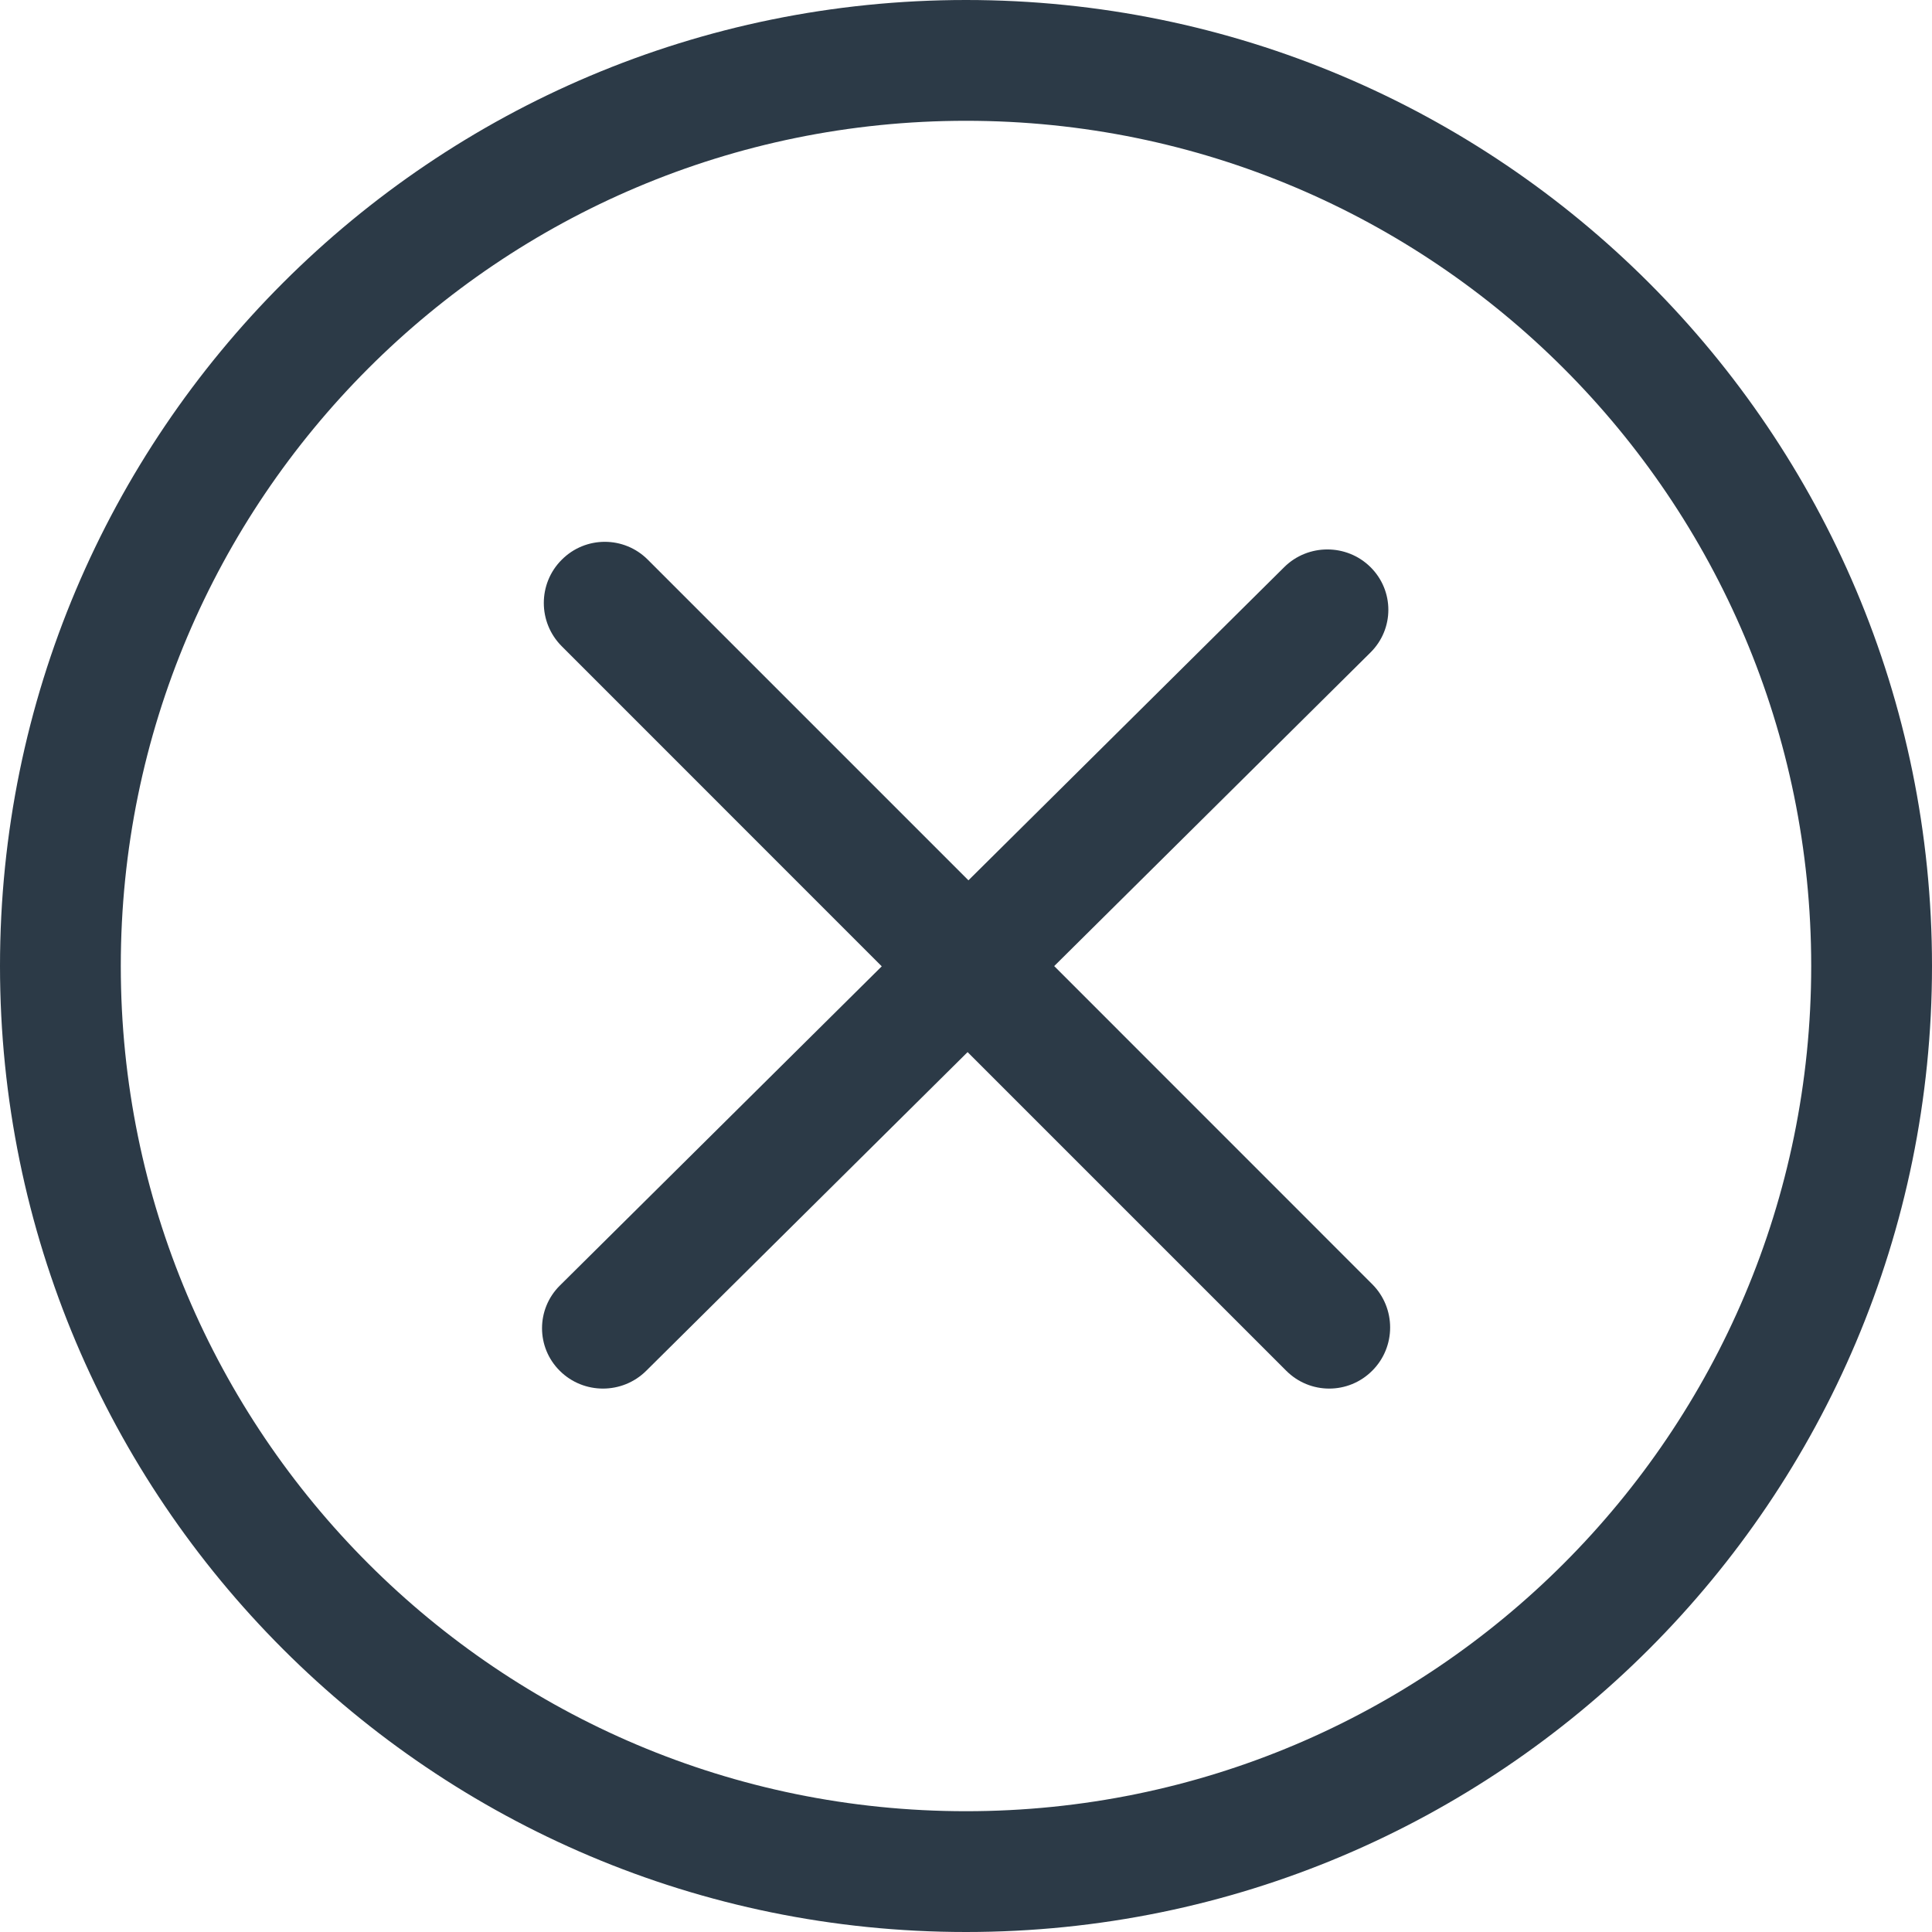 <svg width="23" height="23" viewBox="0 0 23 23" fill="none" xmlns="http://www.w3.org/2000/svg">
<path fill-rule="evenodd" clip-rule="evenodd" d="M11.5 0C5.148 0 0 5.148 0 11.5C0 17.851 5.148 23 11.5 23C17.851 23 23 17.852 23 11.5C23 5.148 17.851 0 11.5 0ZM11.5 21.562C5.943 21.562 1.438 17.057 1.438 11.5C1.438 5.943 5.943 1.438 11.5 1.438C17.057 1.438 21.562 5.943 21.562 11.5C21.562 17.057 17.057 21.562 11.5 21.562Z" fill="#2C3A47"/>
<path fill-rule="evenodd" clip-rule="evenodd" d="M16.337 15.289L12.55 11.501L16.315 7.768C16.599 7.487 16.599 7.032 16.315 6.751C16.032 6.471 15.572 6.471 15.289 6.751L11.529 10.48L7.713 6.664C7.43 6.379 6.97 6.379 6.687 6.664C6.403 6.947 6.403 7.409 6.687 7.693L10.497 11.504L6.665 15.304C6.382 15.585 6.382 16.04 6.665 16.32C6.948 16.601 7.408 16.601 7.692 16.32L11.519 12.525L15.311 16.317C15.594 16.602 16.054 16.602 16.337 16.317C16.62 16.034 16.62 15.573 16.337 15.289Z" fill="#2C3A47"/>
</svg>
